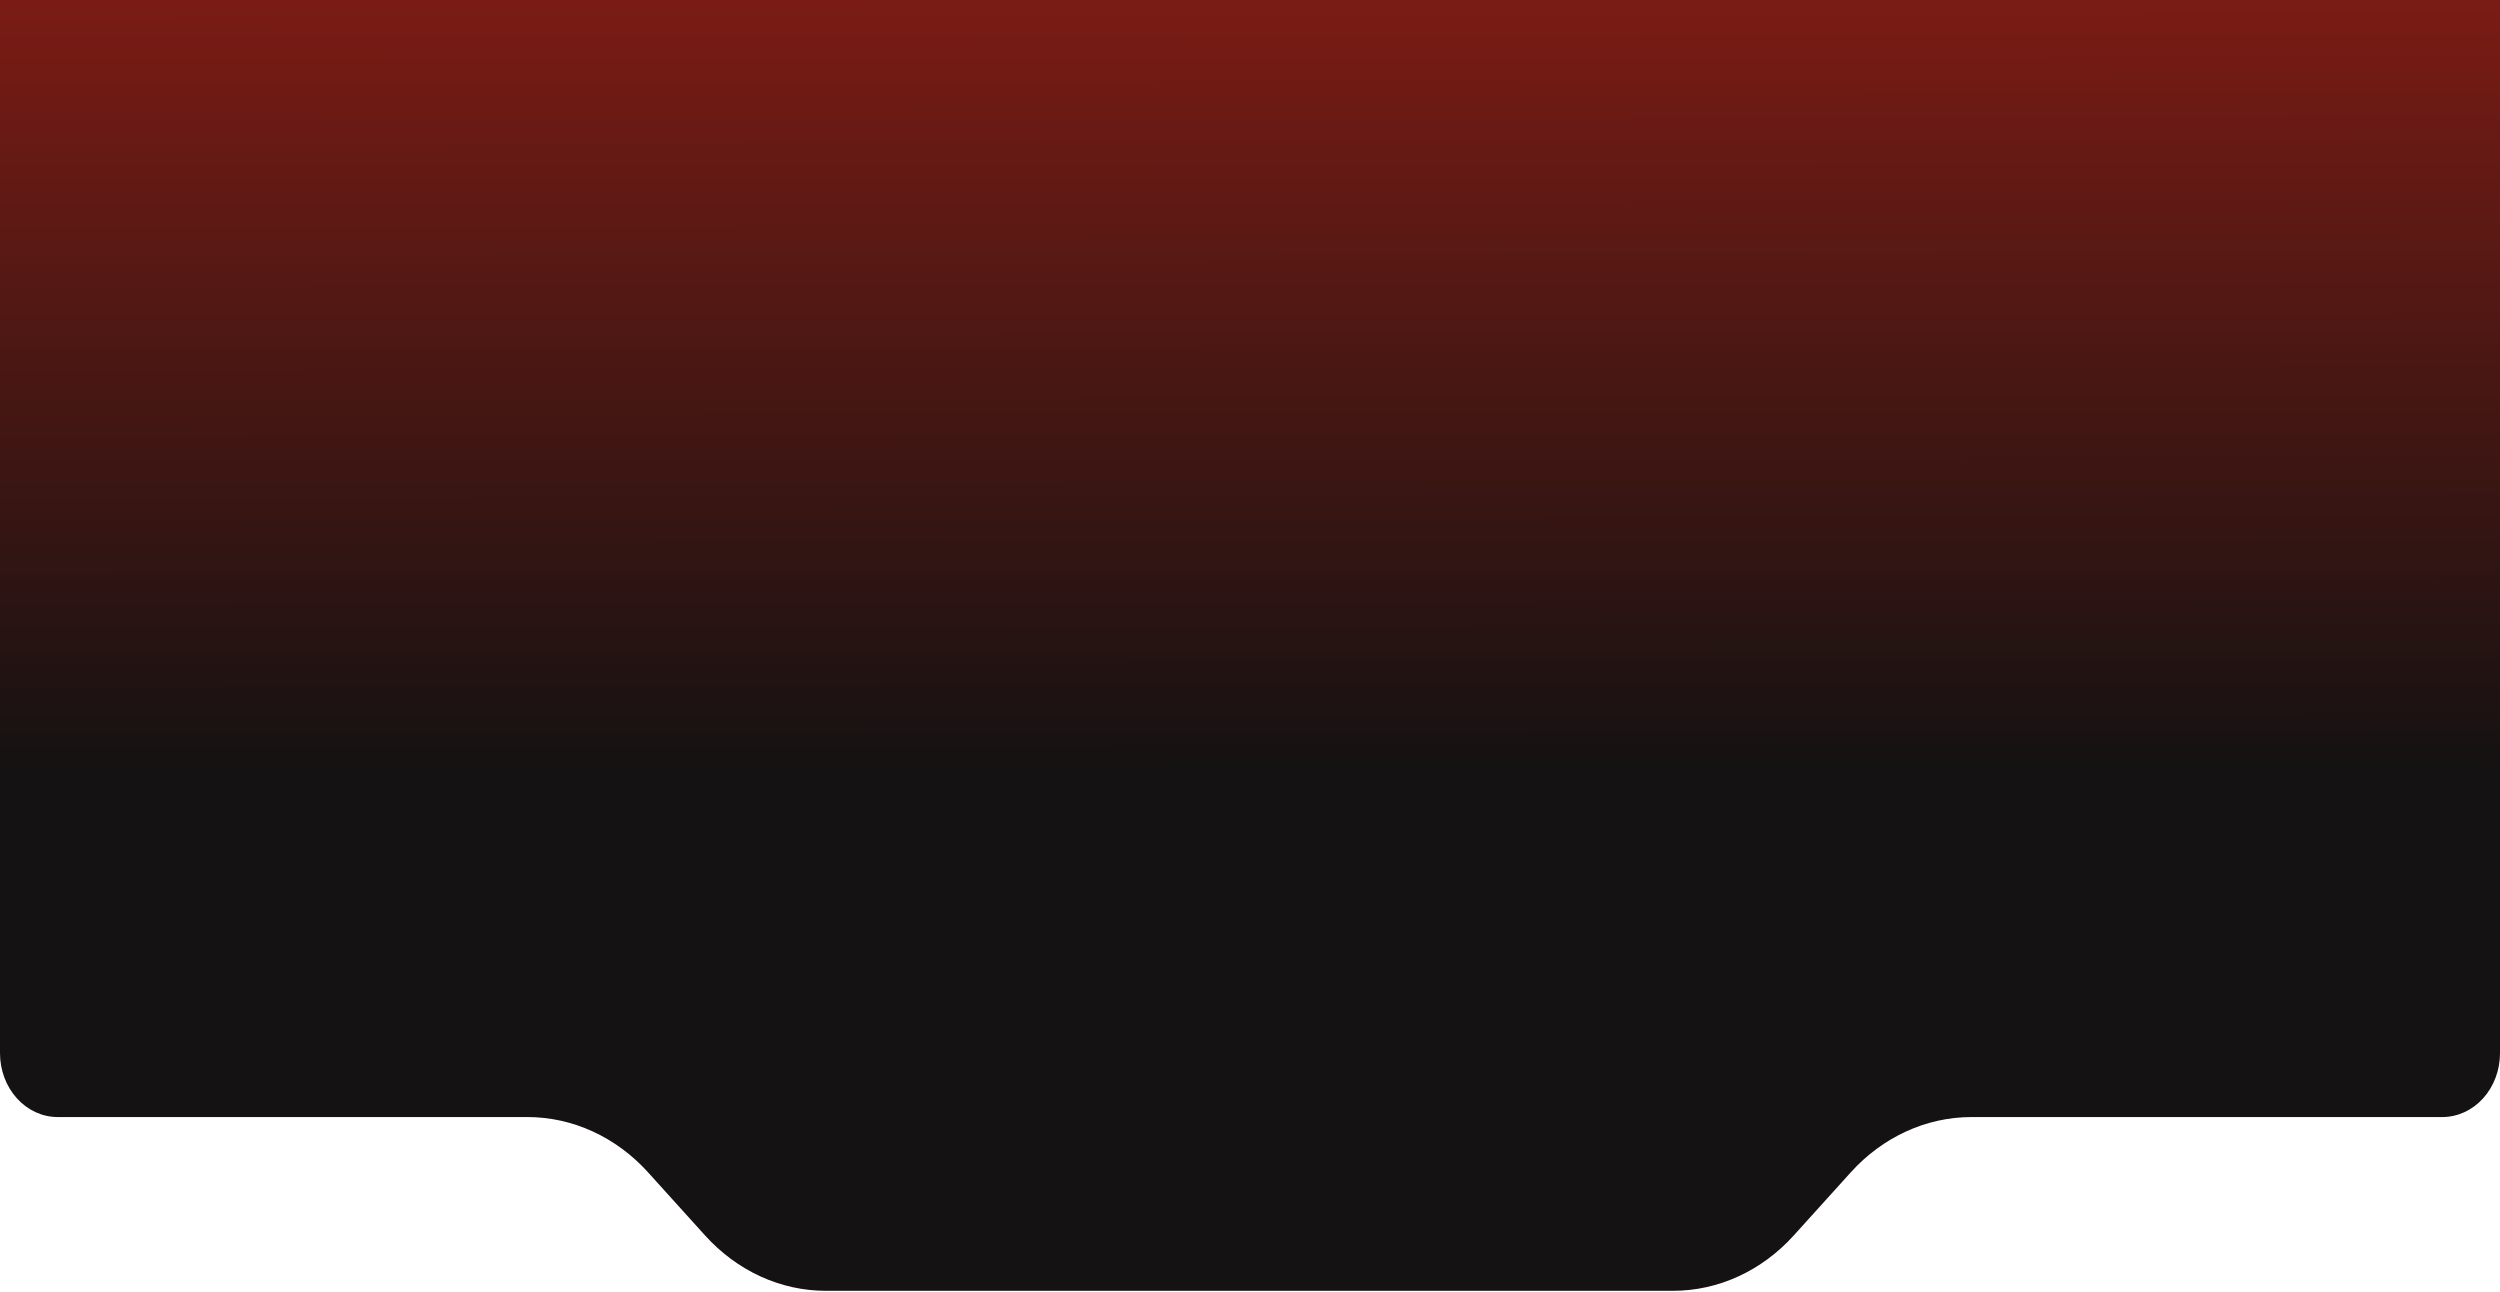 <svg width="1918" height="991" viewBox="0 0 1918 991" fill="none" xmlns="http://www.w3.org/2000/svg">
<path d="M1873.73 0C1861.99 0 44.269 0 44.269 0C32.5 3.61204e-05 0 0 0 0C0 0 0 36.004 0 49L0 808C0 820.996 4.664 833.459 12.966 842.648C21.268 851.838 32.528 857 44.269 857H404.583C439.338 857 472.669 872.282 497.244 899.484L540.918 947.825C553.087 961.294 567.533 971.979 583.433 979.268C599.332 986.557 616.372 990.309 633.581 990.309H1283.52C1318.27 990.309 1351.6 975.027 1376.18 947.825L1419.85 899.484C1432.02 886.015 1446.47 875.33 1462.37 868.041C1478.26 860.751 1495.31 857 1512.52 857H1873.73C1885.47 857 1896.73 851.838 1905.03 842.648C1913.34 833.459 1918 820.996 1918 808V49V0C1918 0 1885.47 0 1873.73 0Z" fill="url(#paint0_linear_37_702)"/>
<defs>
<linearGradient id="paint0_linear_37_702" x1="855.428" y1="592.205" x2="854.405" y2="-79.229" gradientUnits="userSpaceOnUse">
<stop stop-color="#141212"/>
<stop offset="1" stop-color="#881D15"/>
</linearGradient>
</defs>
</svg>
